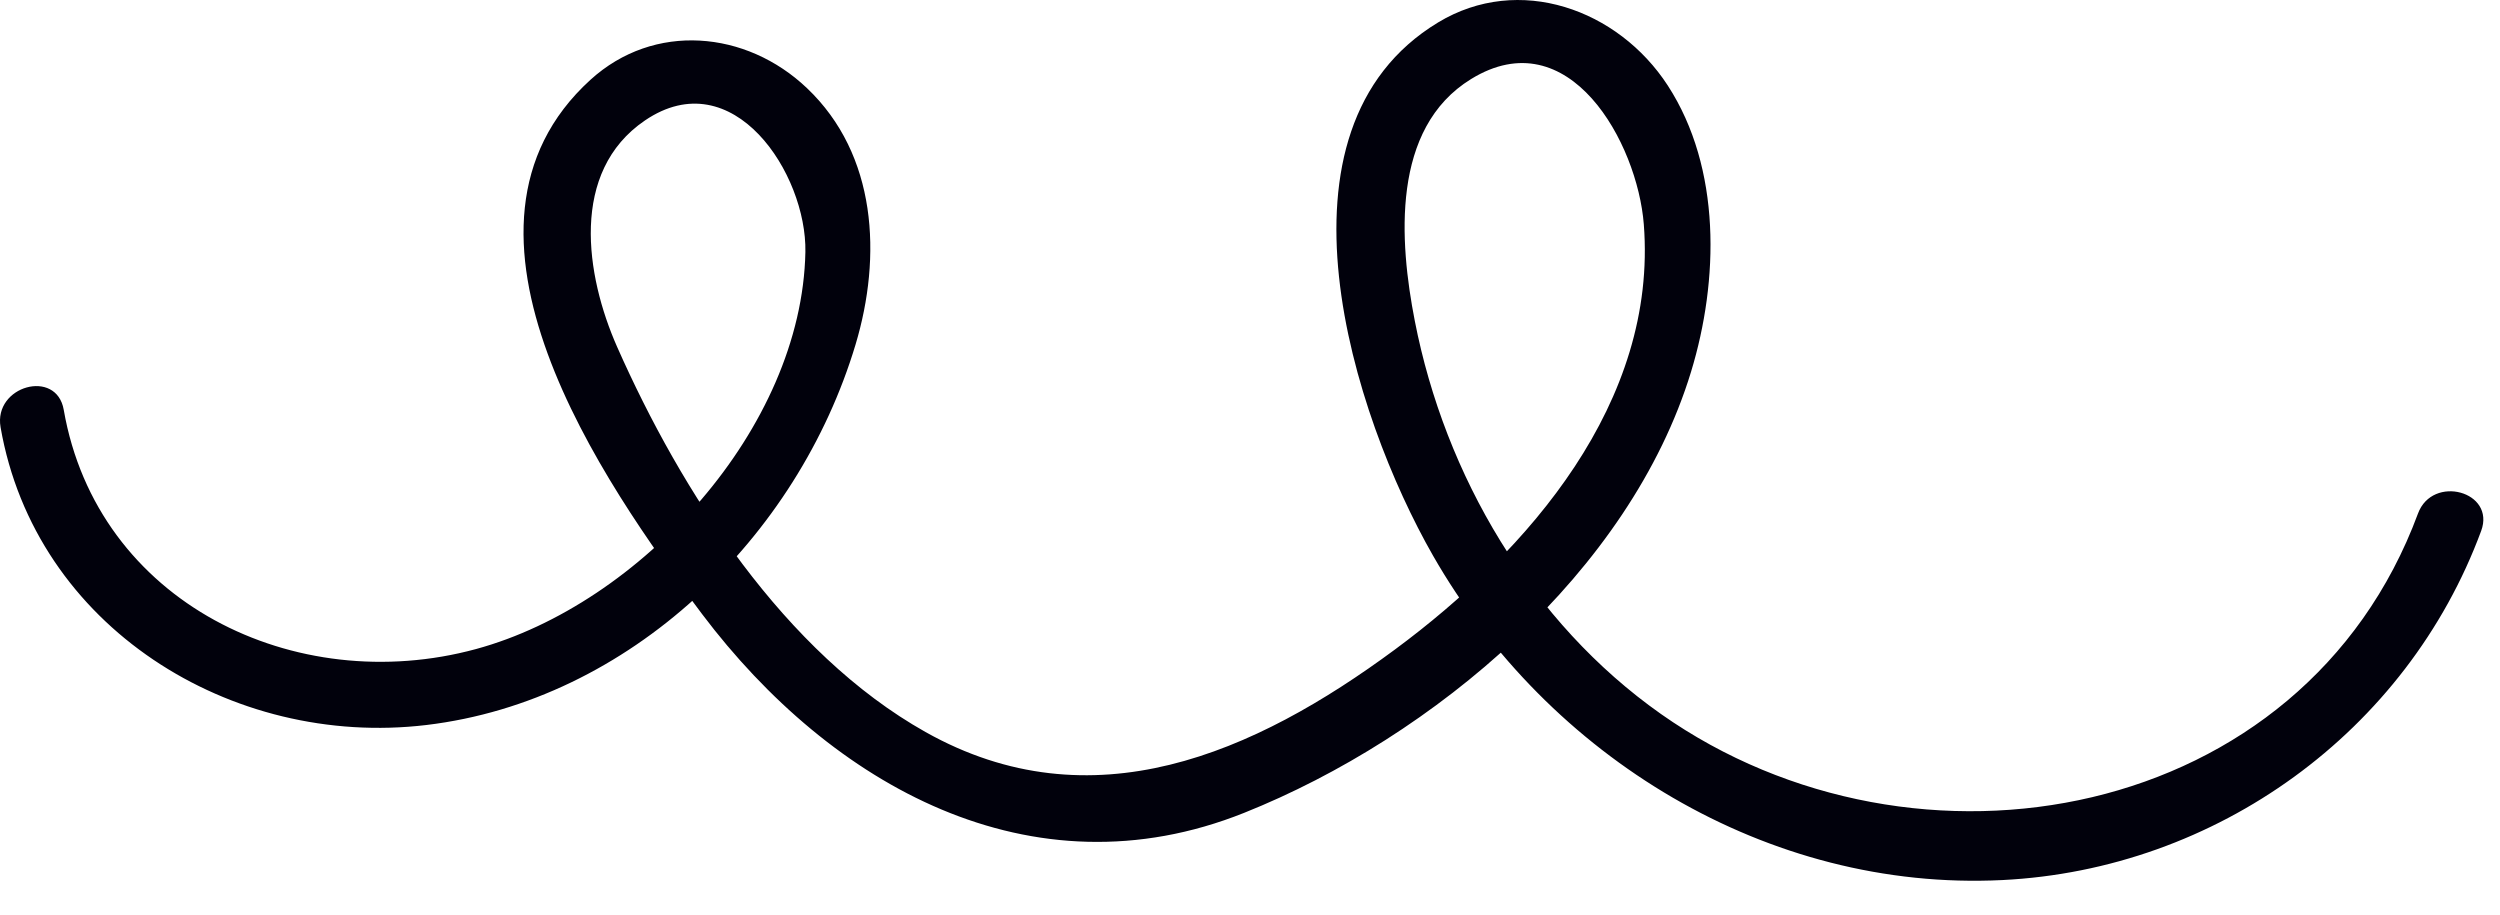 <svg xmlns="http://www.w3.org/2000/svg" width="71" height="26" viewBox="0 0 71 26" fill="none">
  <g clip-path="url(#clip0_796_27464)">
    <path d="M0.016 12.132C1.001 17.801 6.572 21.253 12.111 20.59C17.884 19.899 22.654 15.263 24.298 9.784C25.047 7.285 24.91 4.395 22.917 2.502C21.194 0.864 18.575 0.622 16.768 2.267C12.117 6.502 17.119 13.703 19.941 17.442C23.604 22.295 29.282 25.505 35.333 23.085C40.715 20.933 46.294 16.24 48.026 10.558C48.817 7.965 48.891 4.781 47.365 2.429C45.96 0.265 43.142 -0.755 40.841 0.638C35.805 3.687 38.423 11.803 40.699 15.782C43.967 21.493 50.197 25.323 56.862 24.994C62.939 24.694 68.353 20.787 70.465 15.078C70.881 13.954 69.084 13.469 68.671 14.584C65.42 23.372 54.419 25.379 47.172 20.278C43.484 17.681 41.037 13.506 40.18 9.113C39.74 6.857 39.501 3.644 41.78 2.244C44.566 0.532 46.504 4.06 46.684 6.37C47.079 11.421 43.417 15.637 39.617 18.446C35.62 21.4 31.003 23.441 26.284 20.789C22.282 18.54 19.348 13.967 17.527 9.853C16.629 7.824 16.174 4.876 18.318 3.42C20.82 1.723 22.916 4.937 22.873 7.157C22.775 12.166 18.19 17.162 13.519 18.433C8.383 19.83 2.761 17.115 1.81 11.638C1.605 10.46 -0.188 10.959 0.016 12.132Z" fill="#01010C"/>
  </g>
  <defs>
    <clipPath id="clip0_796_27464">
      <rect width="70.527" height="25.014" fill="white"/>
    </clipPath>
  </defs>
</svg>